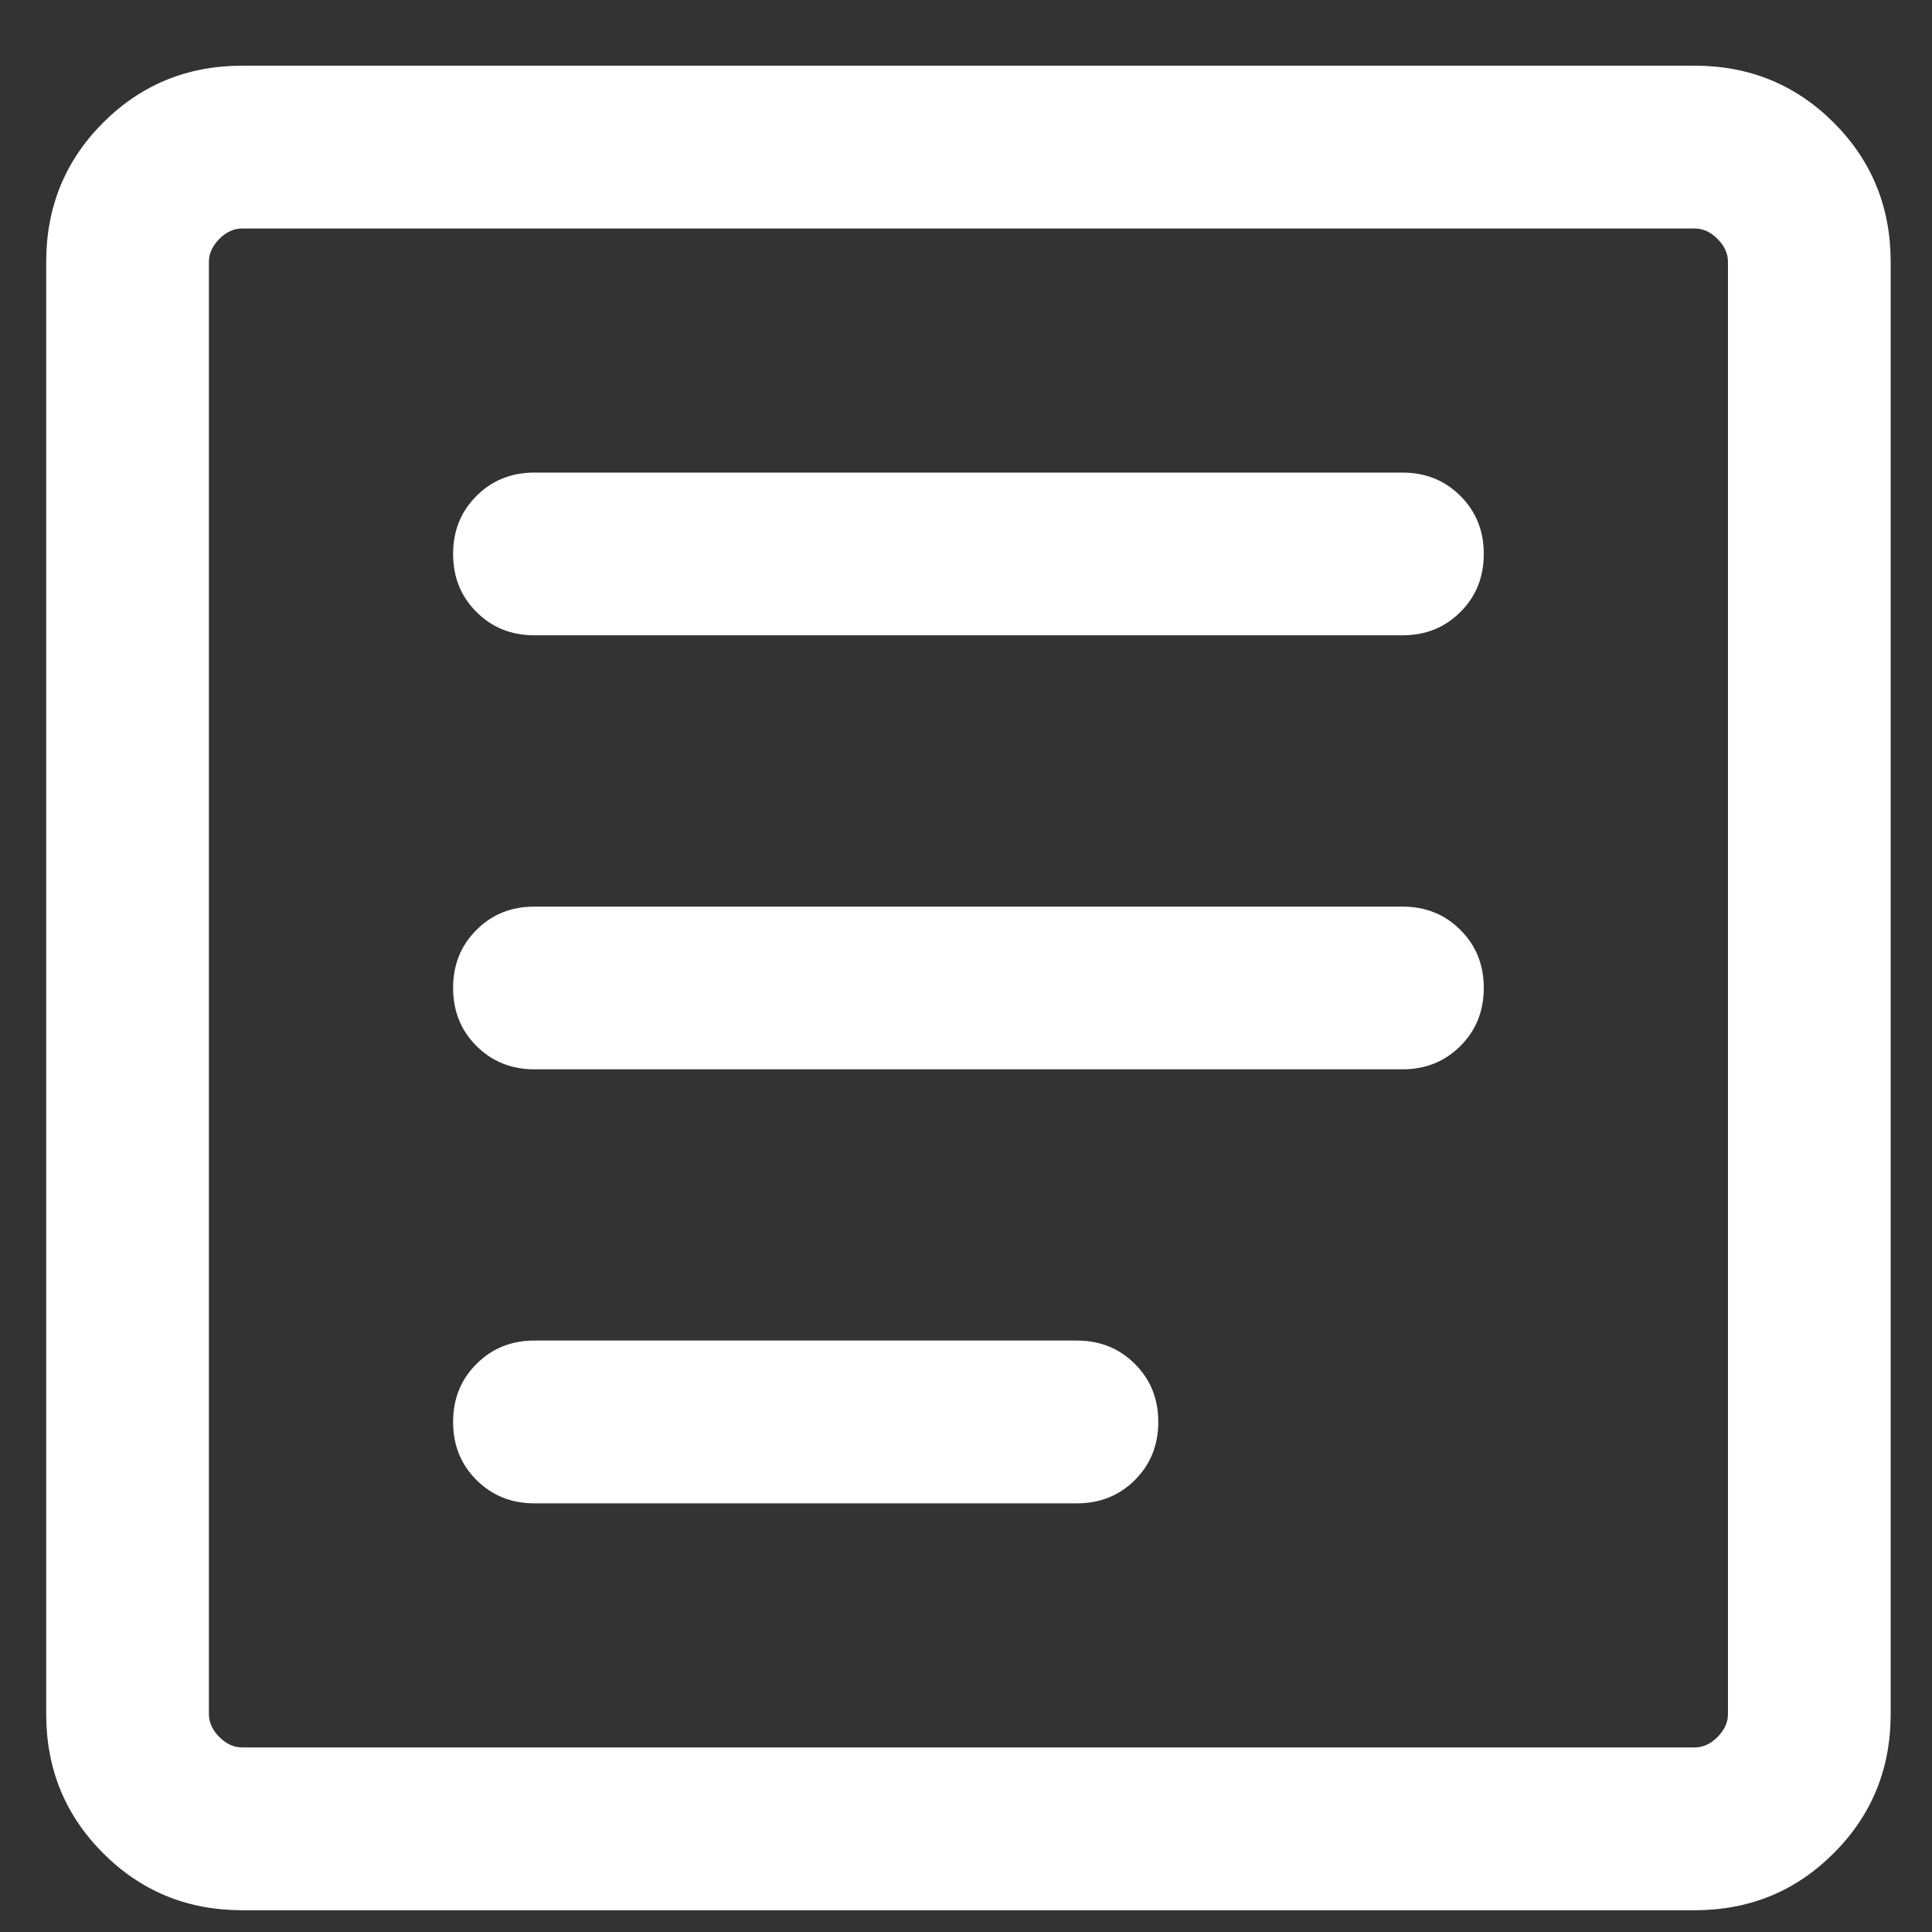 <svg width="23" height="23" viewBox="0 0 23 23" fill="none" xmlns="http://www.w3.org/2000/svg">
<rect x="0" y="0" width="23" height="23" fill="#333333" stroke="none"/>
<path d="M2.885 22.741C2.232 22.741 1.68 22.515 1.228 22.062C0.776 21.61 0.55 21.058 0.55 20.406V3.117C0.55 2.465 0.776 1.912 1.228 1.46C1.68 1.008 2.232 0.782 2.885 0.782H20.173C20.826 0.782 21.378 1.008 21.83 1.46C22.282 1.912 22.508 2.465 22.508 3.117V20.406C22.508 21.058 22.282 21.61 21.83 22.062C21.378 22.515 20.826 22.741 20.173 22.741H2.885ZM2.885 20.803H20.173C20.273 20.803 20.364 20.762 20.446 20.679C20.529 20.596 20.571 20.505 20.571 20.406V3.117C20.571 3.018 20.529 2.927 20.446 2.844C20.364 2.761 20.273 2.72 20.173 2.72H2.885C2.785 2.72 2.694 2.761 2.611 2.844C2.529 2.927 2.487 3.018 2.487 3.117V20.406C2.487 20.505 2.529 20.596 2.611 20.679C2.694 20.762 2.785 20.803 2.885 20.803ZM6.362 17.897H12.821C13.095 17.897 13.326 17.804 13.511 17.619C13.697 17.433 13.789 17.203 13.789 16.928C13.789 16.653 13.697 16.423 13.511 16.238C13.326 16.052 13.095 15.959 12.821 15.959H6.362C6.087 15.959 5.857 16.052 5.672 16.238C5.486 16.423 5.394 16.653 5.394 16.928C5.394 17.203 5.486 17.433 5.672 17.619C5.857 17.804 6.087 17.897 6.362 17.897ZM6.362 12.73H16.696C16.971 12.73 17.201 12.637 17.386 12.452C17.572 12.266 17.664 12.036 17.664 11.761C17.664 11.486 17.572 11.256 17.386 11.071C17.201 10.885 16.971 10.793 16.696 10.793H6.362C6.087 10.793 5.857 10.885 5.672 11.071C5.486 11.256 5.394 11.486 5.394 11.761C5.394 12.036 5.486 12.266 5.672 12.452C5.857 12.637 6.087 12.73 6.362 12.73ZM6.362 7.563H16.696C16.971 7.563 17.201 7.471 17.386 7.285C17.572 7.1 17.664 6.87 17.664 6.595C17.664 6.32 17.572 6.09 17.386 5.904C17.201 5.719 16.971 5.626 16.696 5.626H6.362C6.087 5.626 5.857 5.719 5.672 5.904C5.486 6.09 5.394 6.32 5.394 6.595C5.394 6.87 5.486 7.1 5.672 7.285C5.857 7.471 6.087 7.563 6.362 7.563Z" fill="white"/>
</svg>
